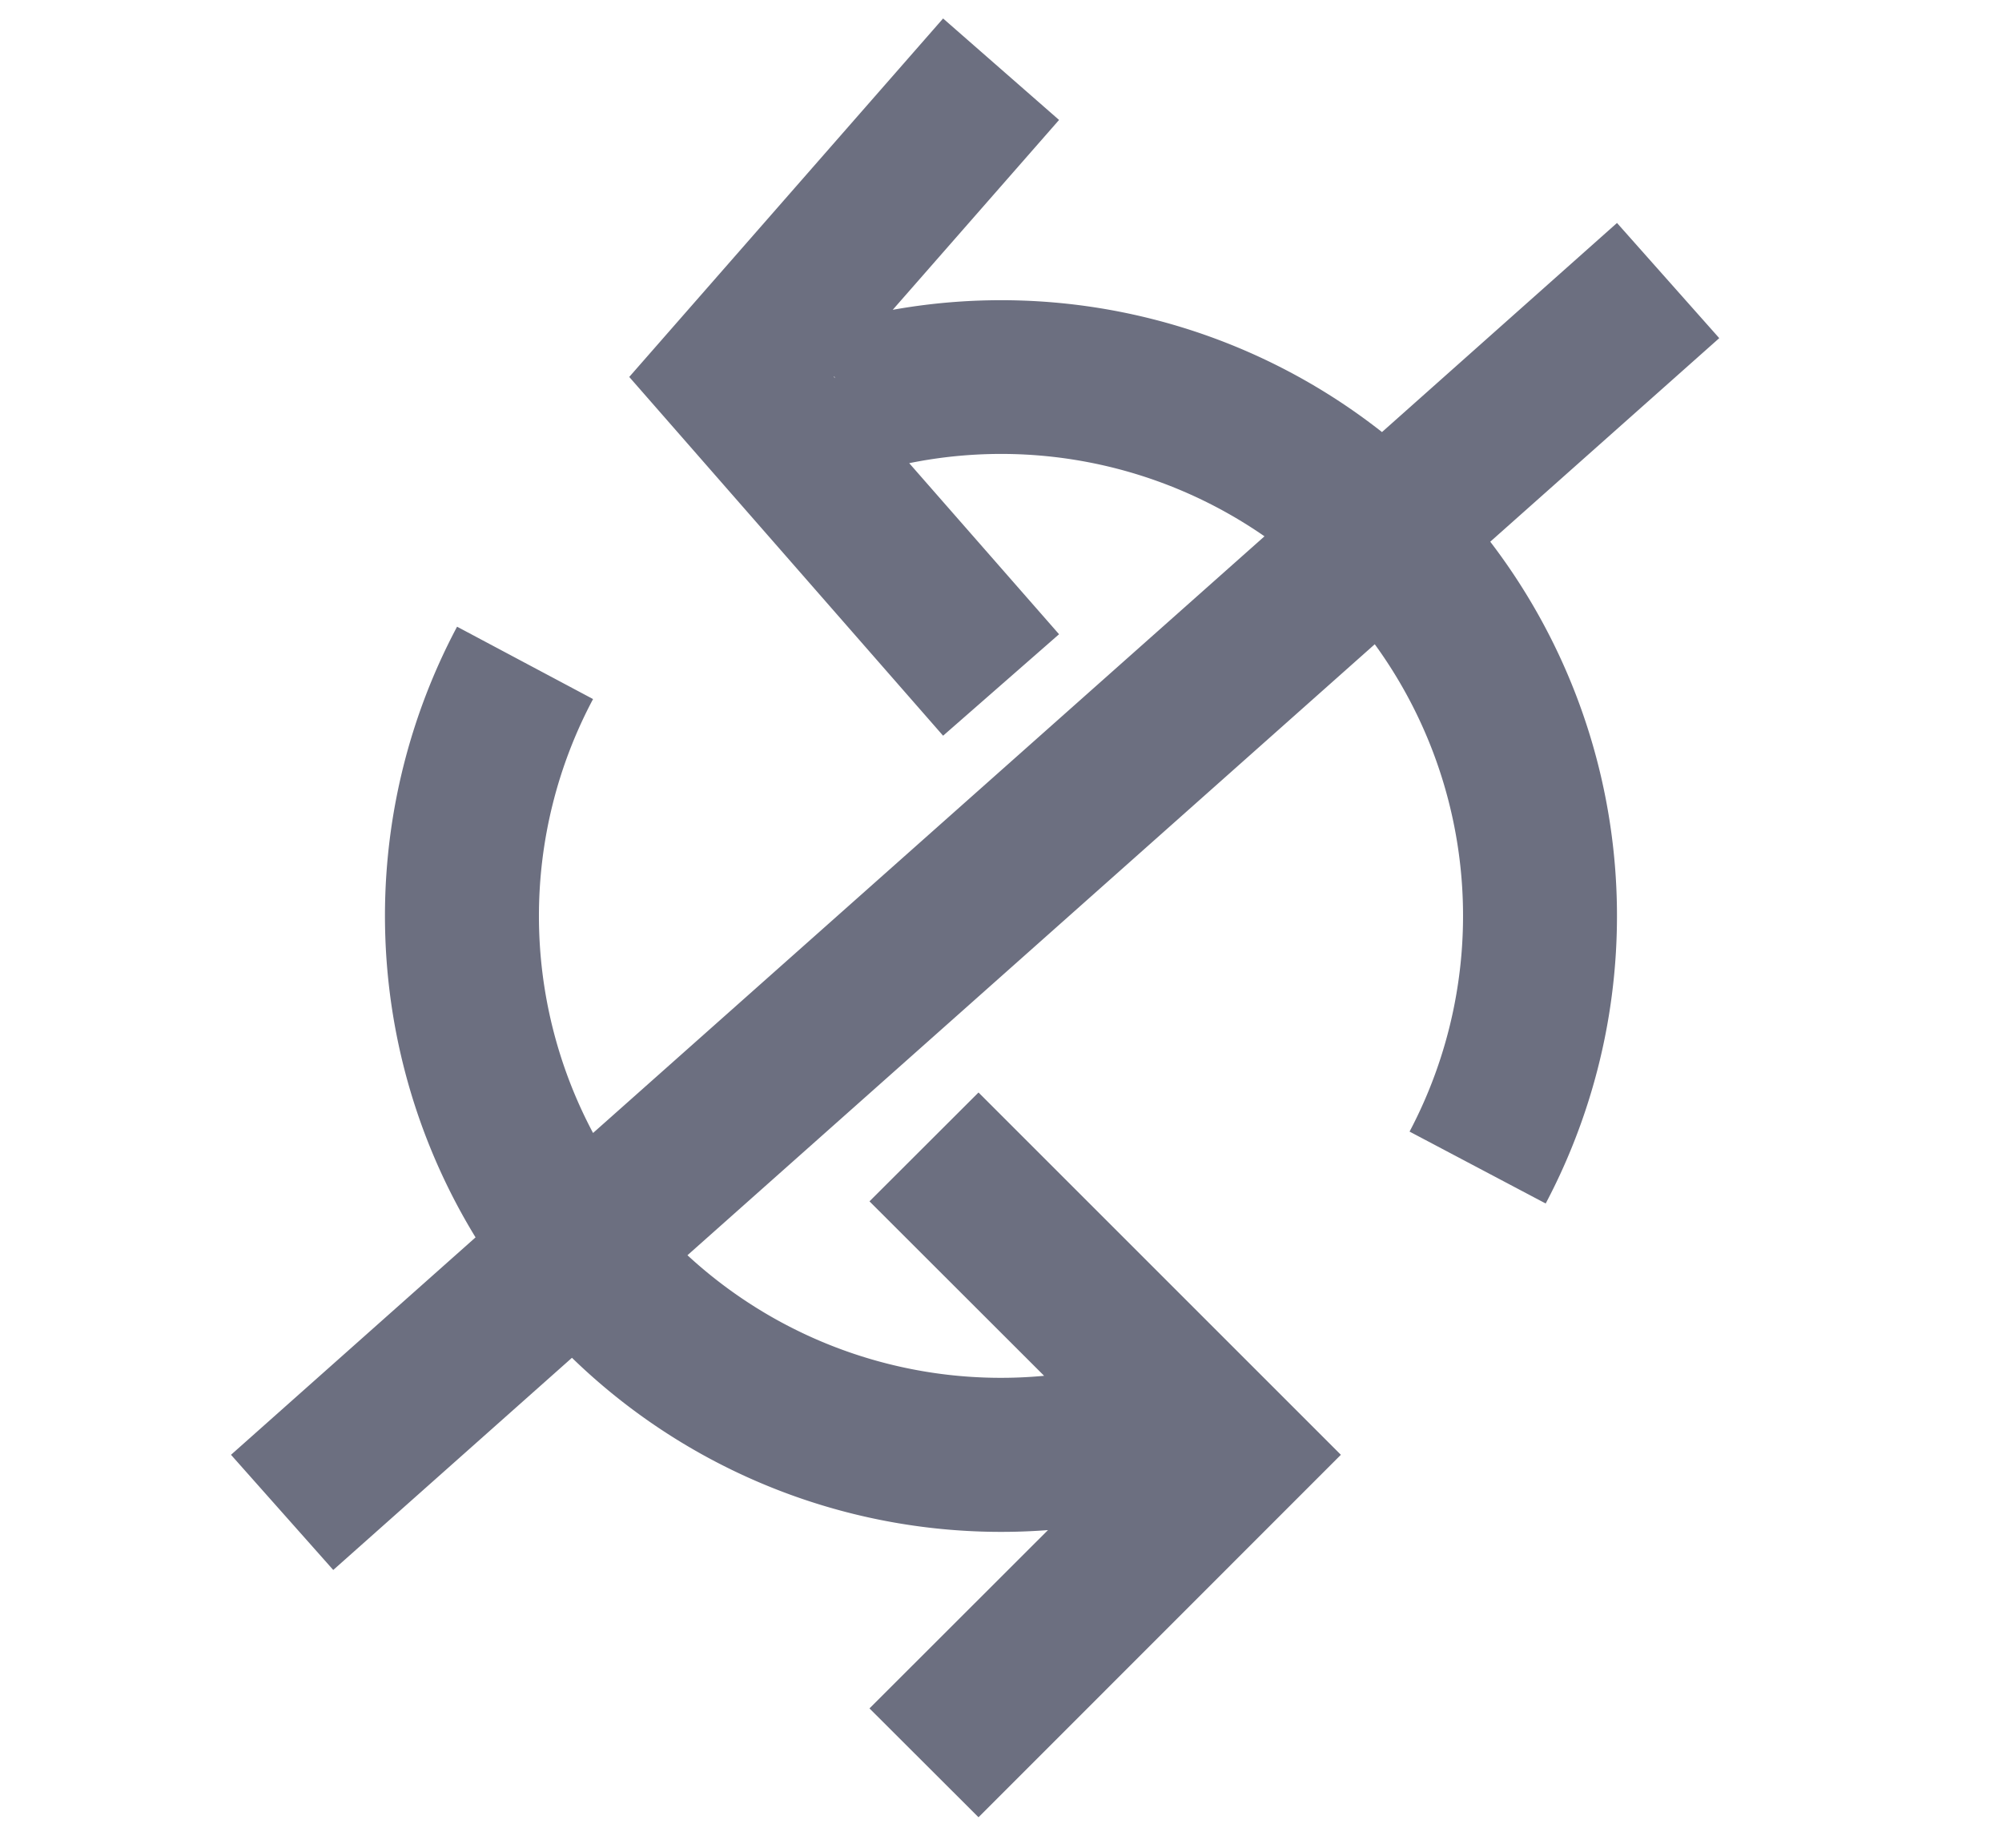 <svg xmlns="http://www.w3.org/2000/svg" width="13" height="12" fill="none" viewBox="0 0 13 12">
  <path fill="#6C6F80" fill-rule="evenodd" d="M4.086 2.448 6.124.12l.753.659-1.08 1.233a4 4 0 0 1 3.177.794L10.5 1.448l.664.748-1.487 1.322a4 4 0 0 1 .36 4.298l-.884-.467a3 3 0 0 0-.226-3.165L4.464 8.152a3 3 0 0 0 2.316.783L5.646 7.802l.708-.707 2.353 2.353-2.353 2.354-.708-.707 1.159-1.158a4 4 0 0 1-3.091-1.119l-1.55 1.378-.664-.748 1.588-1.412a4 4 0 0 1-.12-3.966l.883.47a3 3 0 0 0 0 2.818l4.36-3.875a3 3 0 0 0-2.307-.475l.973 1.111-.753.659-2.038-2.33Zm1.336.008-.004-.011-.003.003.007.008Z" clip-rule="evenodd"/>
</svg>
